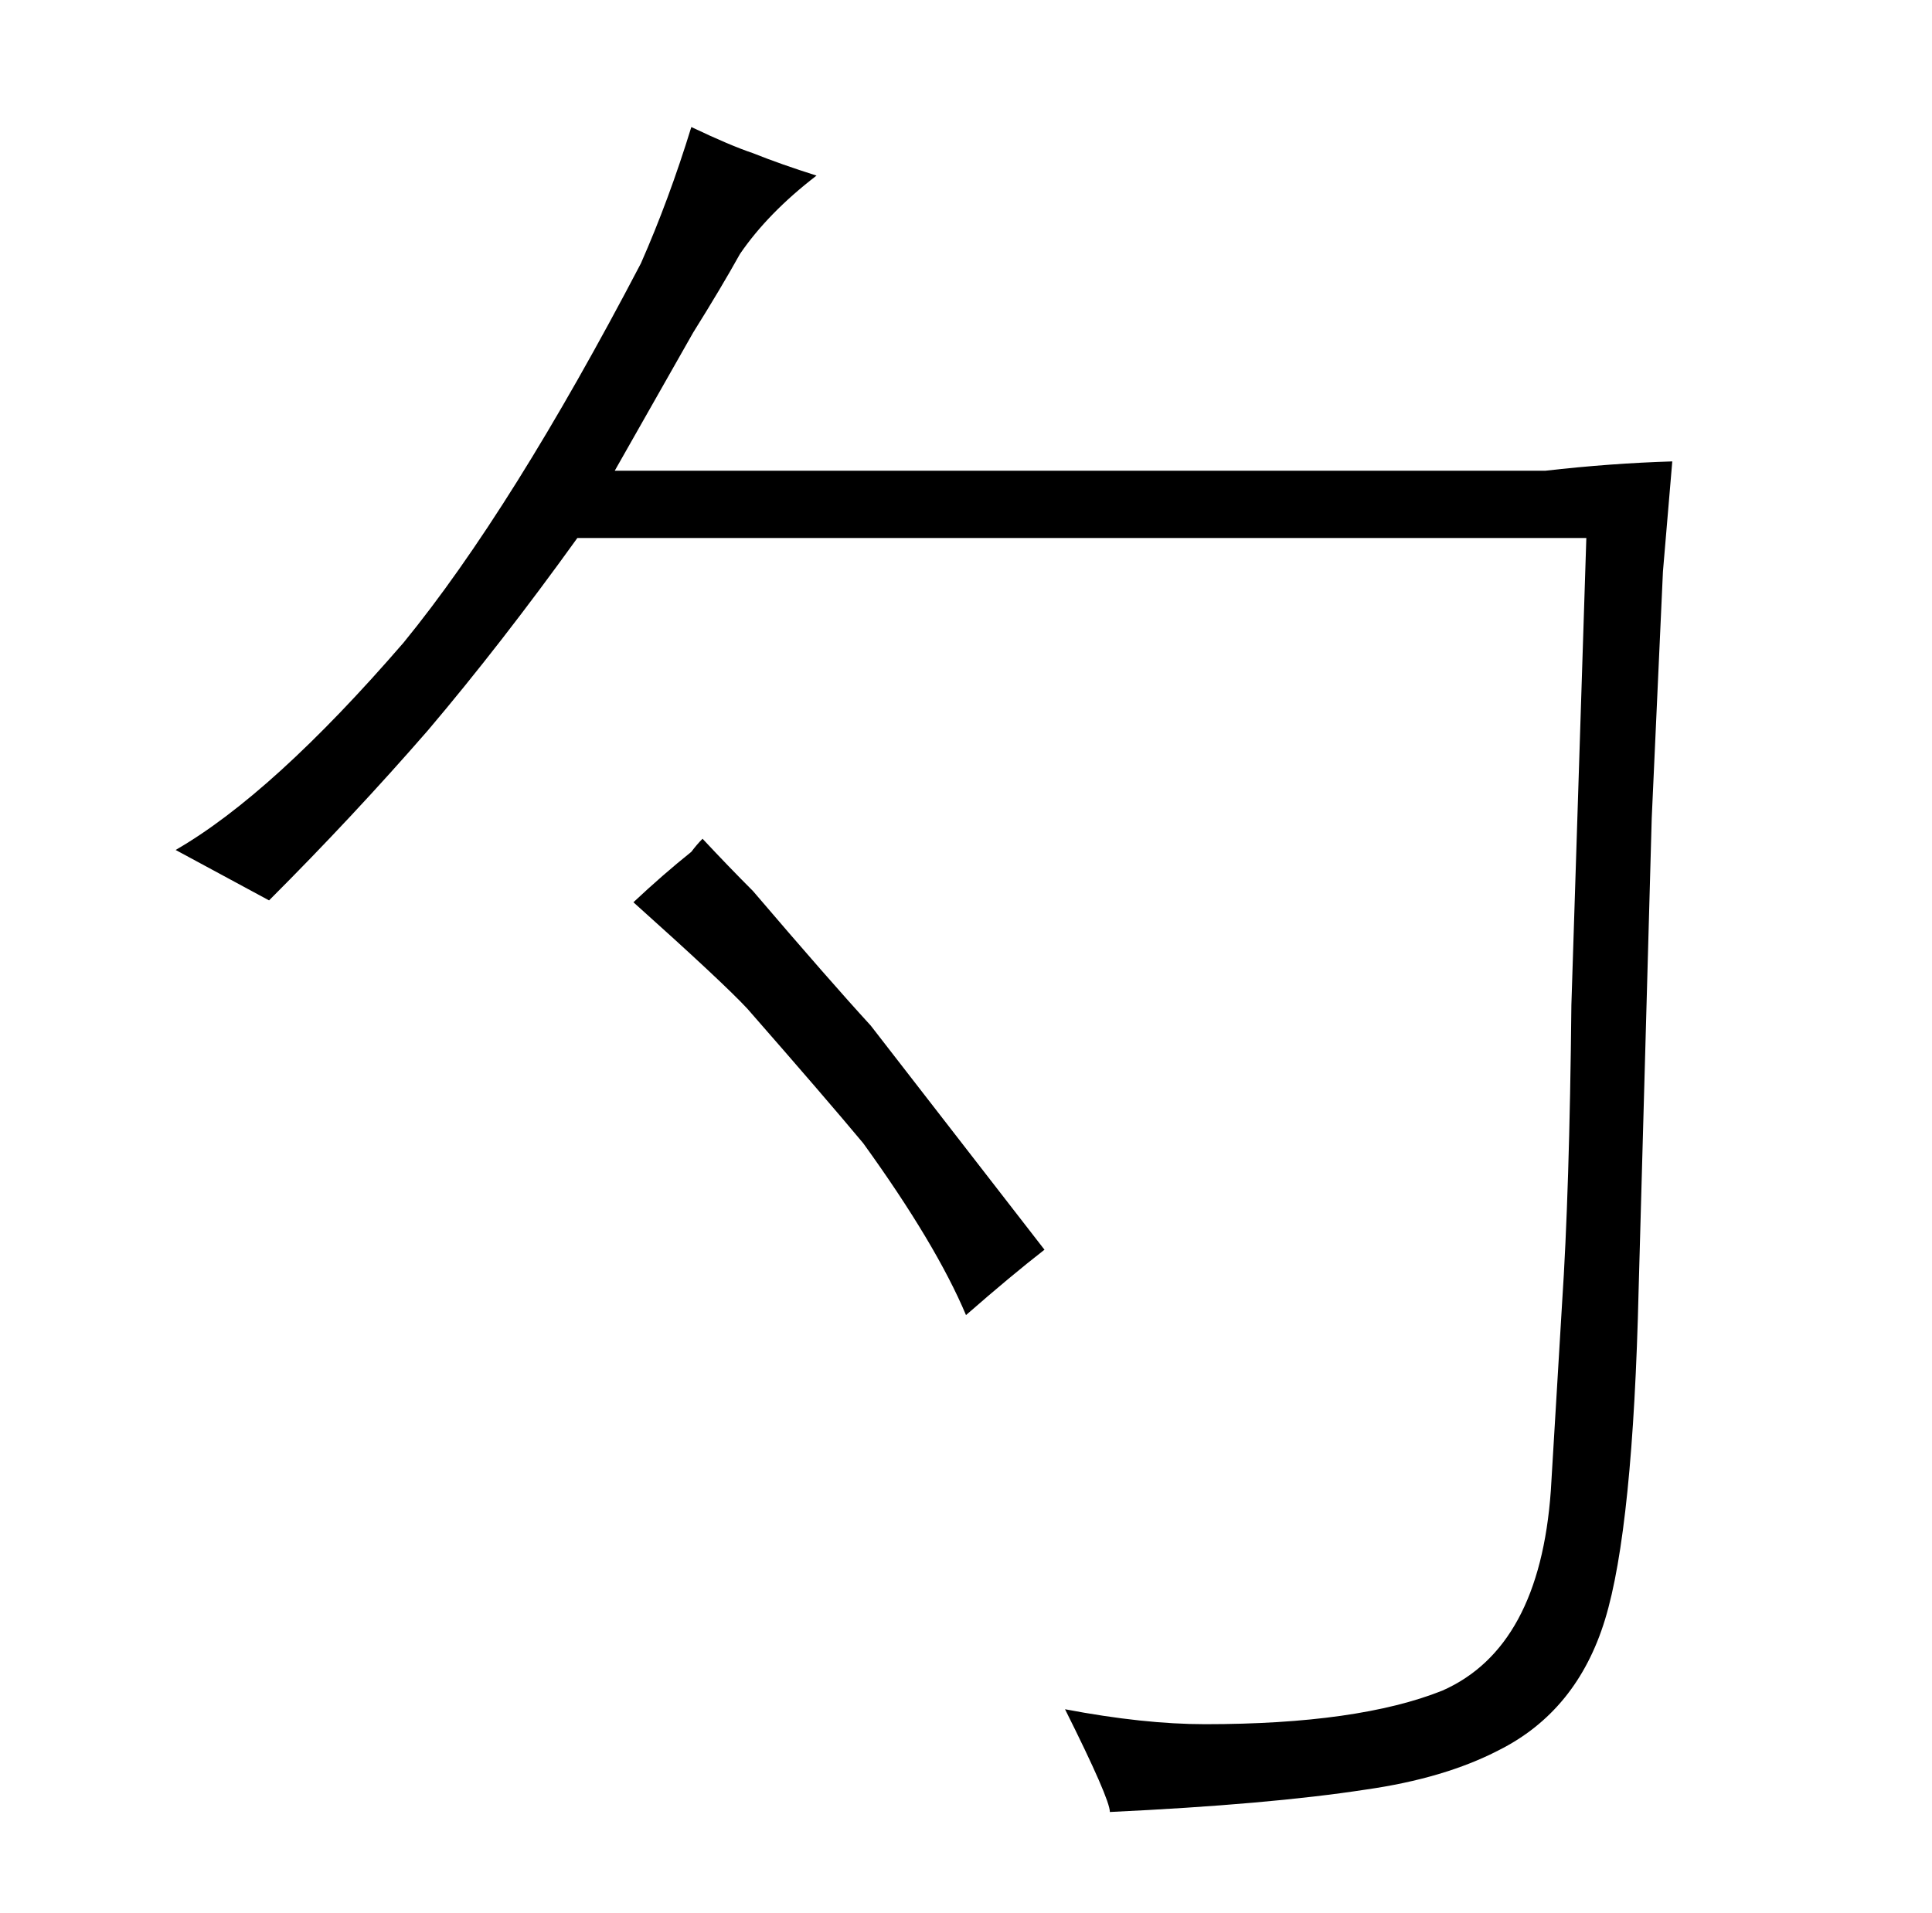 <?xml version="1.0" standalone="no"?>
<!DOCTYPE svg PUBLIC "-//W3C//DTD SVG 1.1//EN" "http://www.w3.org/Graphics/SVG/1.1/DTD/svg11.dtd" >
<svg xmlns="http://www.w3.org/2000/svg" xmlns:xlink="http://www.w3.org/1999/xlink" version="1.1" viewBox="-10 0 1034 1024">
  <g transform="matrix(1 0 0 -1 0 820)">
   <path fill="currentColor"
d="M839 532l-8 -250q-1 -100 -5 -160l-6 -100q-6 -84 -58 -107q-45 -18 -127 -18q-33 0 -75 8q24 -48 24 -55q85 4 137 12q42 6 71 21q42 21 57 70t18 177l7 252l6 132l5 59q-33 -1 -68 -5h-498l42 74q15 24 25 42q15 22 41 42q-19 6 -34 12q-12 4 -33 14q-12 -39 -27 -73
q-69 -132 -127 -203q-70 -81 -122 -111l50 -27q45 45 85 91q39 46 80 103h540zM360 364q-15 -12 -31 -27q48 -43 61 -57q42 -48 62 -72q39 -54 55 -92q24 21 42 35l-93 120q-22 24 -63 72q-13 13 -27 28q-3 -3 -6 -7v0z" />
  </g>

</svg>
